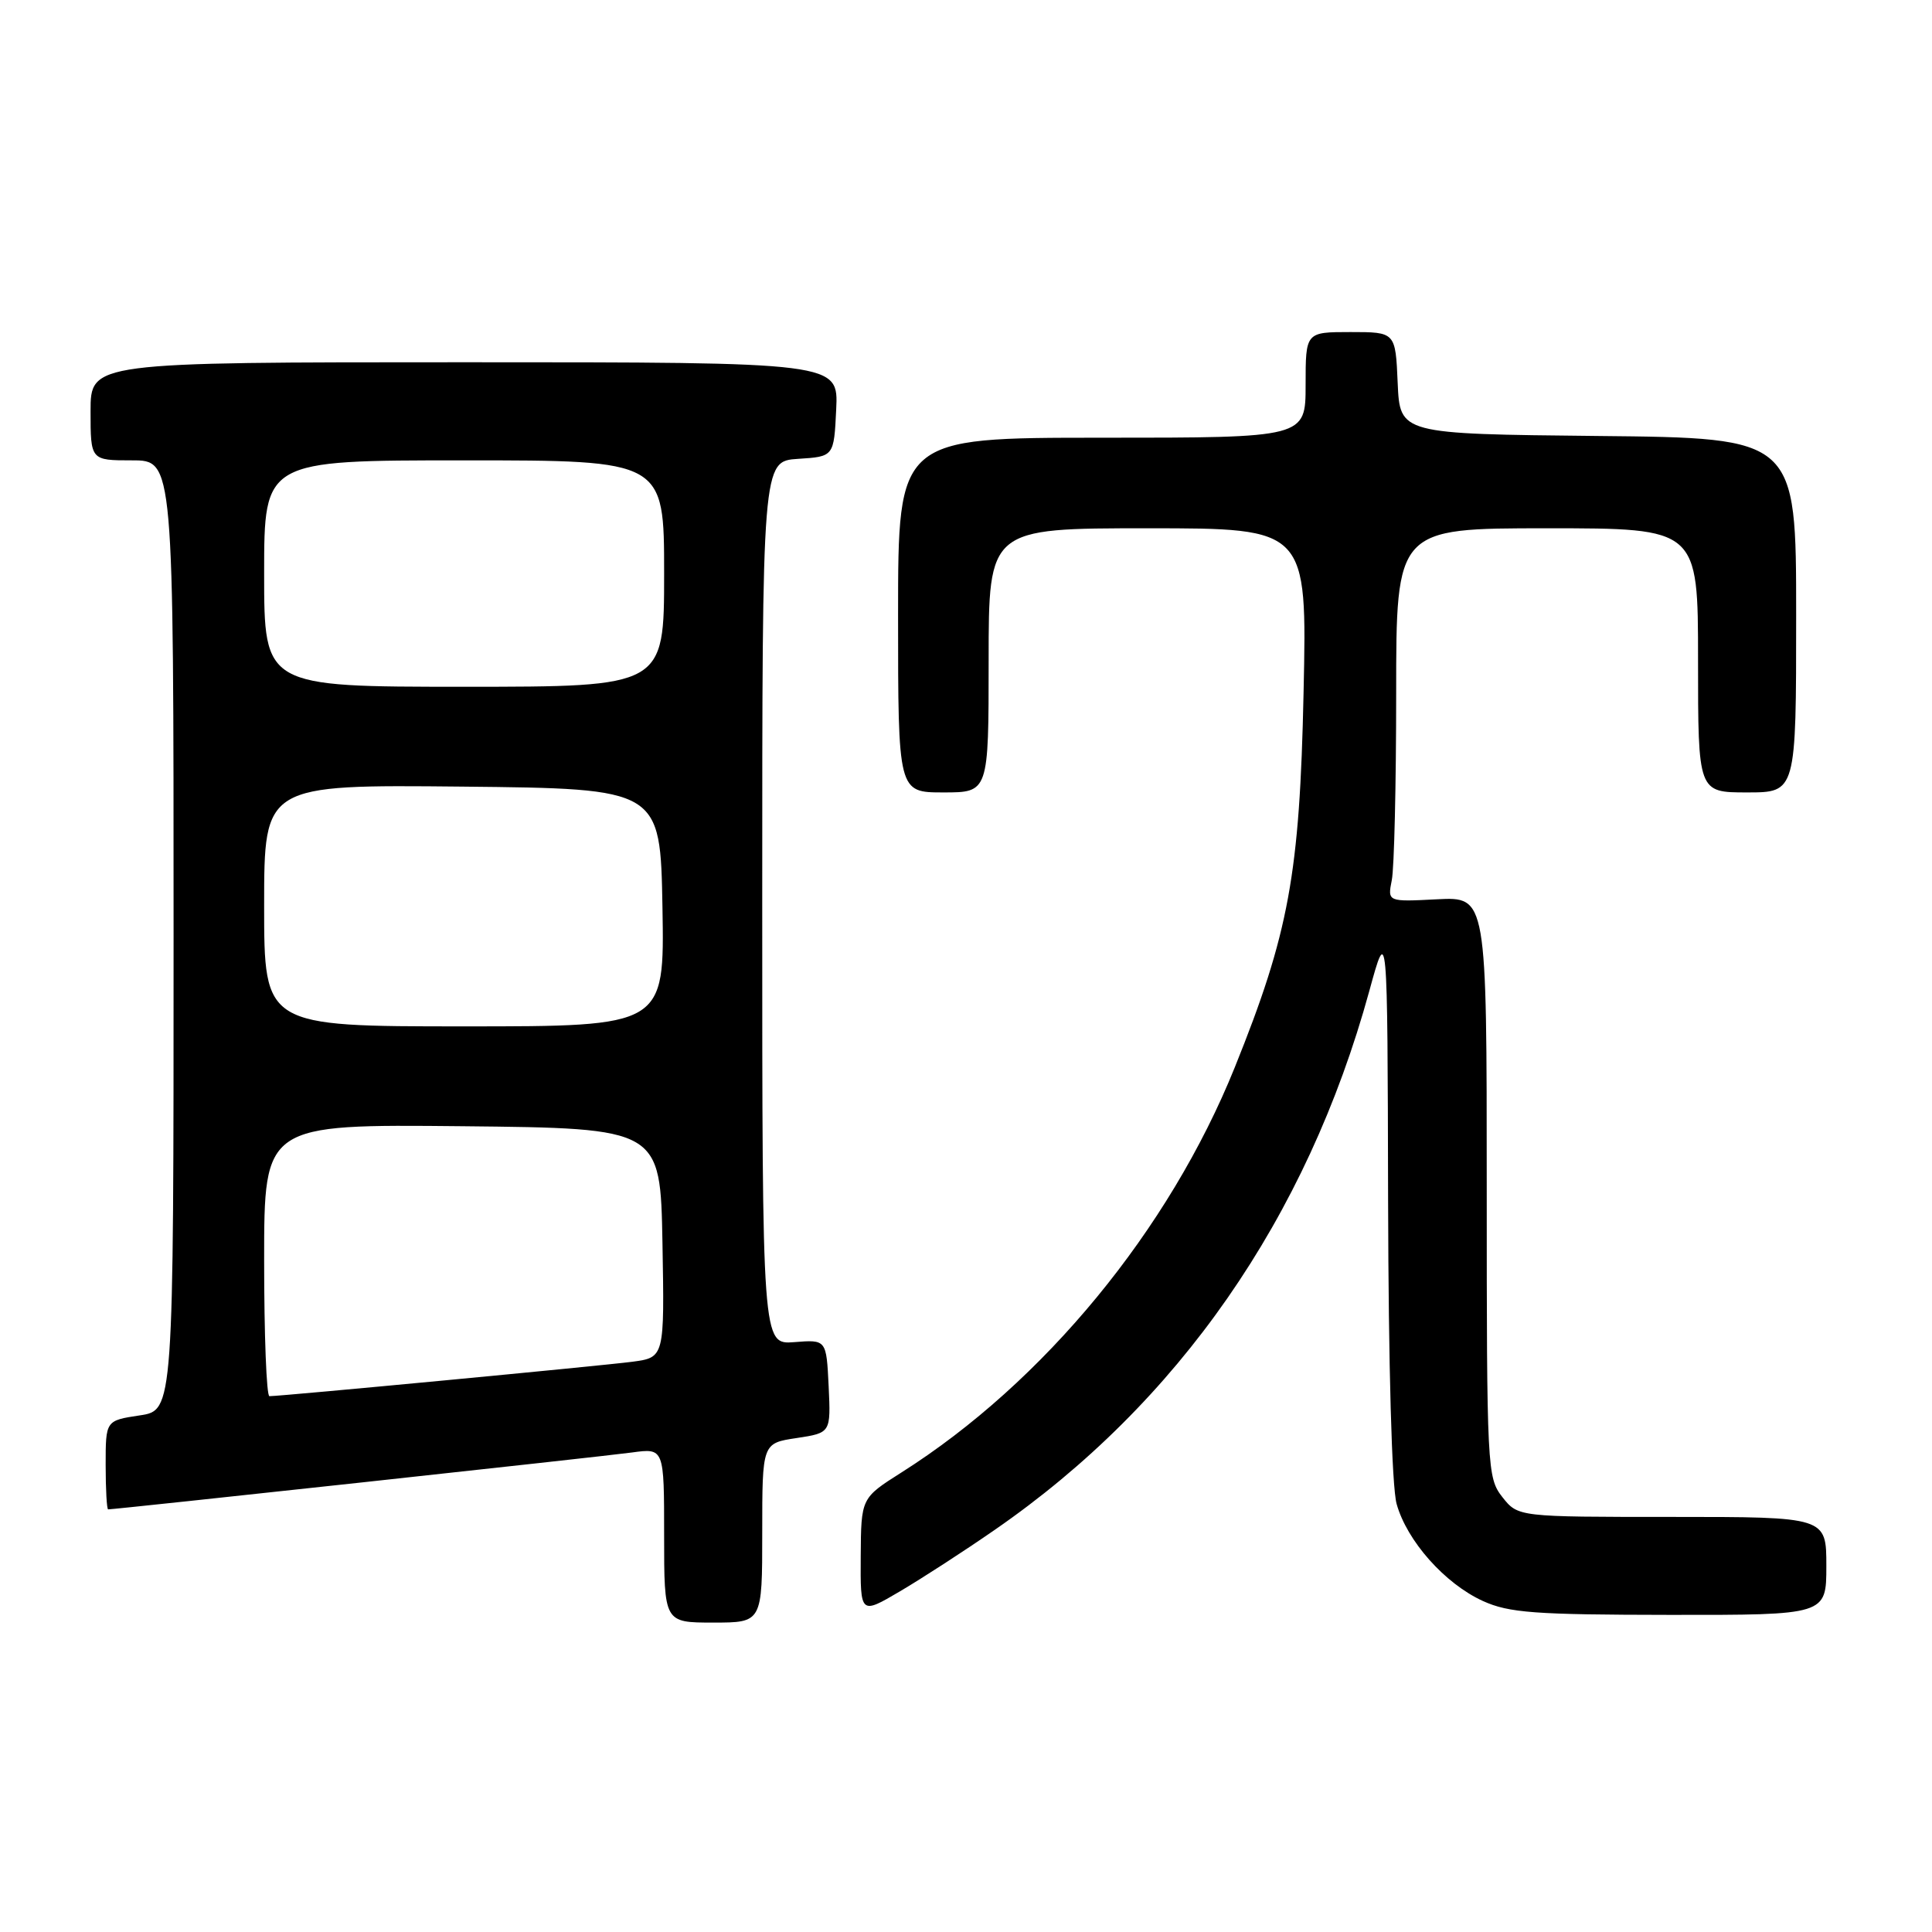 <?xml version="1.0" encoding="UTF-8" standalone="no"?>
<!DOCTYPE svg PUBLIC "-//W3C//DTD SVG 1.1//EN" "http://www.w3.org/Graphics/SVG/1.1/DTD/svg11.dtd" >
<svg xmlns="http://www.w3.org/2000/svg" xmlns:xlink="http://www.w3.org/1999/xlink" version="1.1" viewBox="0 0 256 256">
 <g >
 <path fill="currentColor"
d=" M 101.00 203.11 C 101.00 191.23 101.00 191.23 105.55 190.55 C 110.09 189.86 110.09 189.86 109.80 183.68 C 109.50 177.50 109.50 177.50 105.25 177.84 C 101.00 178.17 101.00 178.17 101.00 119.64 C 101.00 61.11 101.00 61.11 105.75 60.80 C 110.50 60.50 110.50 60.50 110.80 54.25 C 111.10 48.00 111.10 48.00 61.55 48.00 C 12.00 48.00 12.00 48.00 12.00 54.50 C 12.00 61.00 12.00 61.00 17.50 61.00 C 23.00 61.00 23.00 61.00 23.00 123.94 C 23.00 186.88 23.00 186.88 18.50 187.55 C 14.00 188.23 14.00 188.23 14.00 194.11 C 14.00 197.35 14.15 200.00 14.33 200.00 C 15.30 200.00 80.17 192.96 83.75 192.46 C 88.00 191.88 88.00 191.88 88.00 203.44 C 88.00 215.00 88.00 215.00 94.50 215.00 C 101.00 215.00 101.00 215.00 101.00 203.11 Z  M 131.80 202.72 C 156.15 185.90 173.18 161.41 181.44 131.31 C 183.85 122.50 183.85 122.50 183.93 159.00 C 183.98 181.15 184.42 196.99 185.06 199.28 C 186.43 204.19 191.45 209.84 196.49 212.14 C 199.95 213.71 203.34 213.96 221.25 213.98 C 242.00 214.00 242.00 214.00 242.00 207.50 C 242.00 201.00 242.00 201.00 221.57 201.00 C 201.15 201.00 201.15 201.00 199.07 198.37 C 197.06 195.80 197.00 194.66 197.00 157.28 C 197.00 118.83 197.00 118.83 190.42 119.16 C 183.85 119.50 183.85 119.50 184.42 116.62 C 184.74 115.04 185.00 103.91 185.00 91.87 C 185.00 70.00 185.00 70.00 205.00 70.00 C 225.00 70.00 225.00 70.00 225.00 87.50 C 225.00 105.00 225.00 105.00 231.50 105.00 C 238.00 105.00 238.00 105.00 238.00 81.52 C 238.00 58.03 238.00 58.03 211.75 57.77 C 185.50 57.50 185.50 57.50 185.20 50.75 C 184.91 44.00 184.91 44.00 178.95 44.00 C 173.00 44.00 173.00 44.00 173.00 51.00 C 173.00 58.00 173.00 58.00 146.00 58.00 C 119.00 58.00 119.00 58.00 119.00 81.50 C 119.00 105.00 119.00 105.00 125.00 105.00 C 131.00 105.00 131.00 105.00 131.00 87.50 C 131.00 70.00 131.00 70.00 152.10 70.00 C 173.20 70.00 173.20 70.00 172.73 91.75 C 172.22 115.83 170.79 123.63 163.61 141.44 C 154.92 162.98 138.30 183.18 119.43 195.12 C 114.10 198.50 114.10 198.50 114.05 206.22 C 114.00 213.95 114.00 213.95 119.25 210.86 C 122.14 209.16 127.79 205.50 131.80 202.72 Z  M 35.00 166.98 C 35.00 148.97 35.00 148.97 61.25 149.23 C 87.50 149.50 87.50 149.50 87.78 164.68 C 88.05 179.87 88.05 179.87 83.78 180.44 C 79.84 180.96 37.29 185.00 35.70 185.00 C 35.31 185.00 35.00 176.89 35.00 166.98 Z  M 35.00 119.98 C 35.00 103.97 35.00 103.97 61.25 104.23 C 87.50 104.50 87.50 104.50 87.78 120.25 C 88.05 136.00 88.05 136.00 61.53 136.00 C 35.00 136.00 35.00 136.00 35.00 119.98 Z  M 35.00 76.00 C 35.00 61.00 35.00 61.00 61.50 61.00 C 88.00 61.00 88.00 61.00 88.00 76.00 C 88.00 91.00 88.00 91.00 61.50 91.00 C 35.00 91.00 35.00 91.00 35.00 76.00 Z "/>
</g>
</svg>